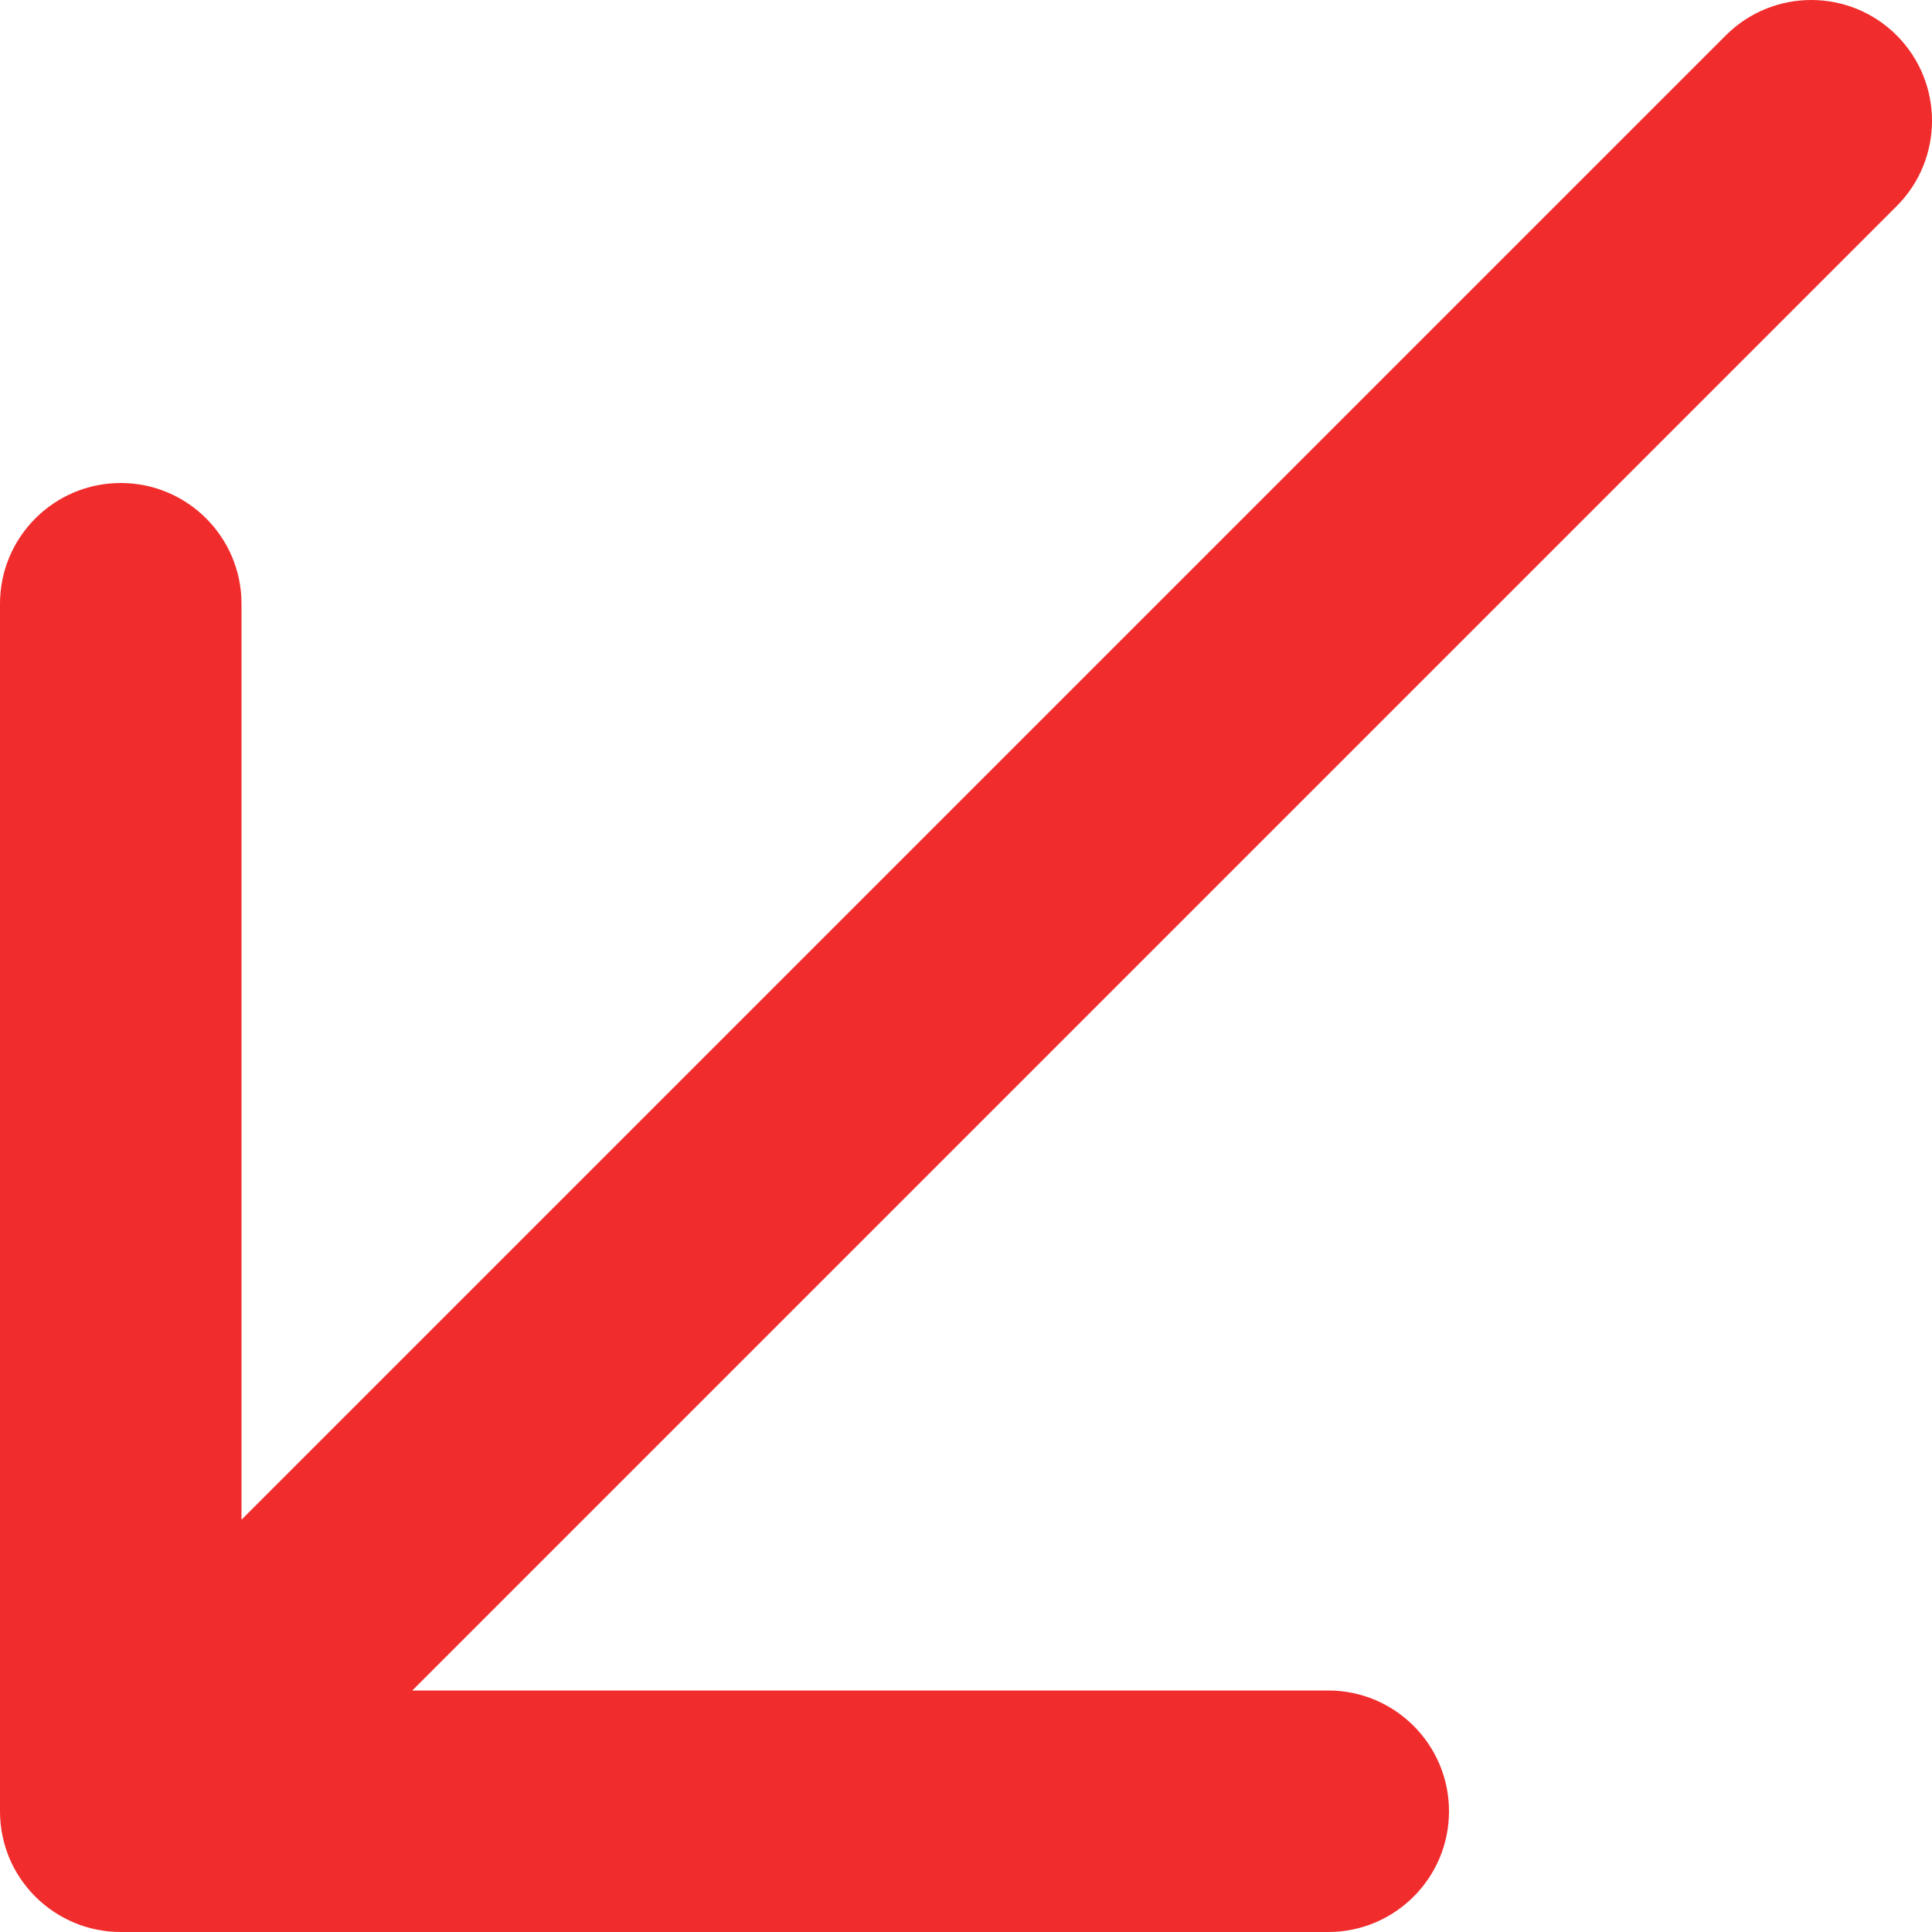 <svg width="10" height="10" viewBox="0 0 10 10" fill="none" xmlns="http://www.w3.org/2000/svg">
<path d="M0.047 9.614C0.077 9.687 0.122 9.755 0.18 9.814C0.182 9.816 0.184 9.818 0.186 9.82C0.299 9.931 0.454 10 0.625 10L6.875 10C7.22 10 7.5 9.72 7.5 9.375C7.5 9.03 7.22 8.75 6.875 8.75L2.134 8.75L9.817 1.067C10.061 0.823 10.061 0.427 9.817 0.183C9.573 -0.061 9.177 -0.061 8.933 0.183L1.25 7.866L1.25 3.125C1.25 2.78 0.97 2.5 0.625 2.5C0.28 2.5 6.31208e-07 2.78 6.01032e-07 3.125L5.46392e-08 9.375C4.72307e-08 9.46 0.017 9.541 0.047 9.614Z" fill="#F12C2C"/>
</svg>
